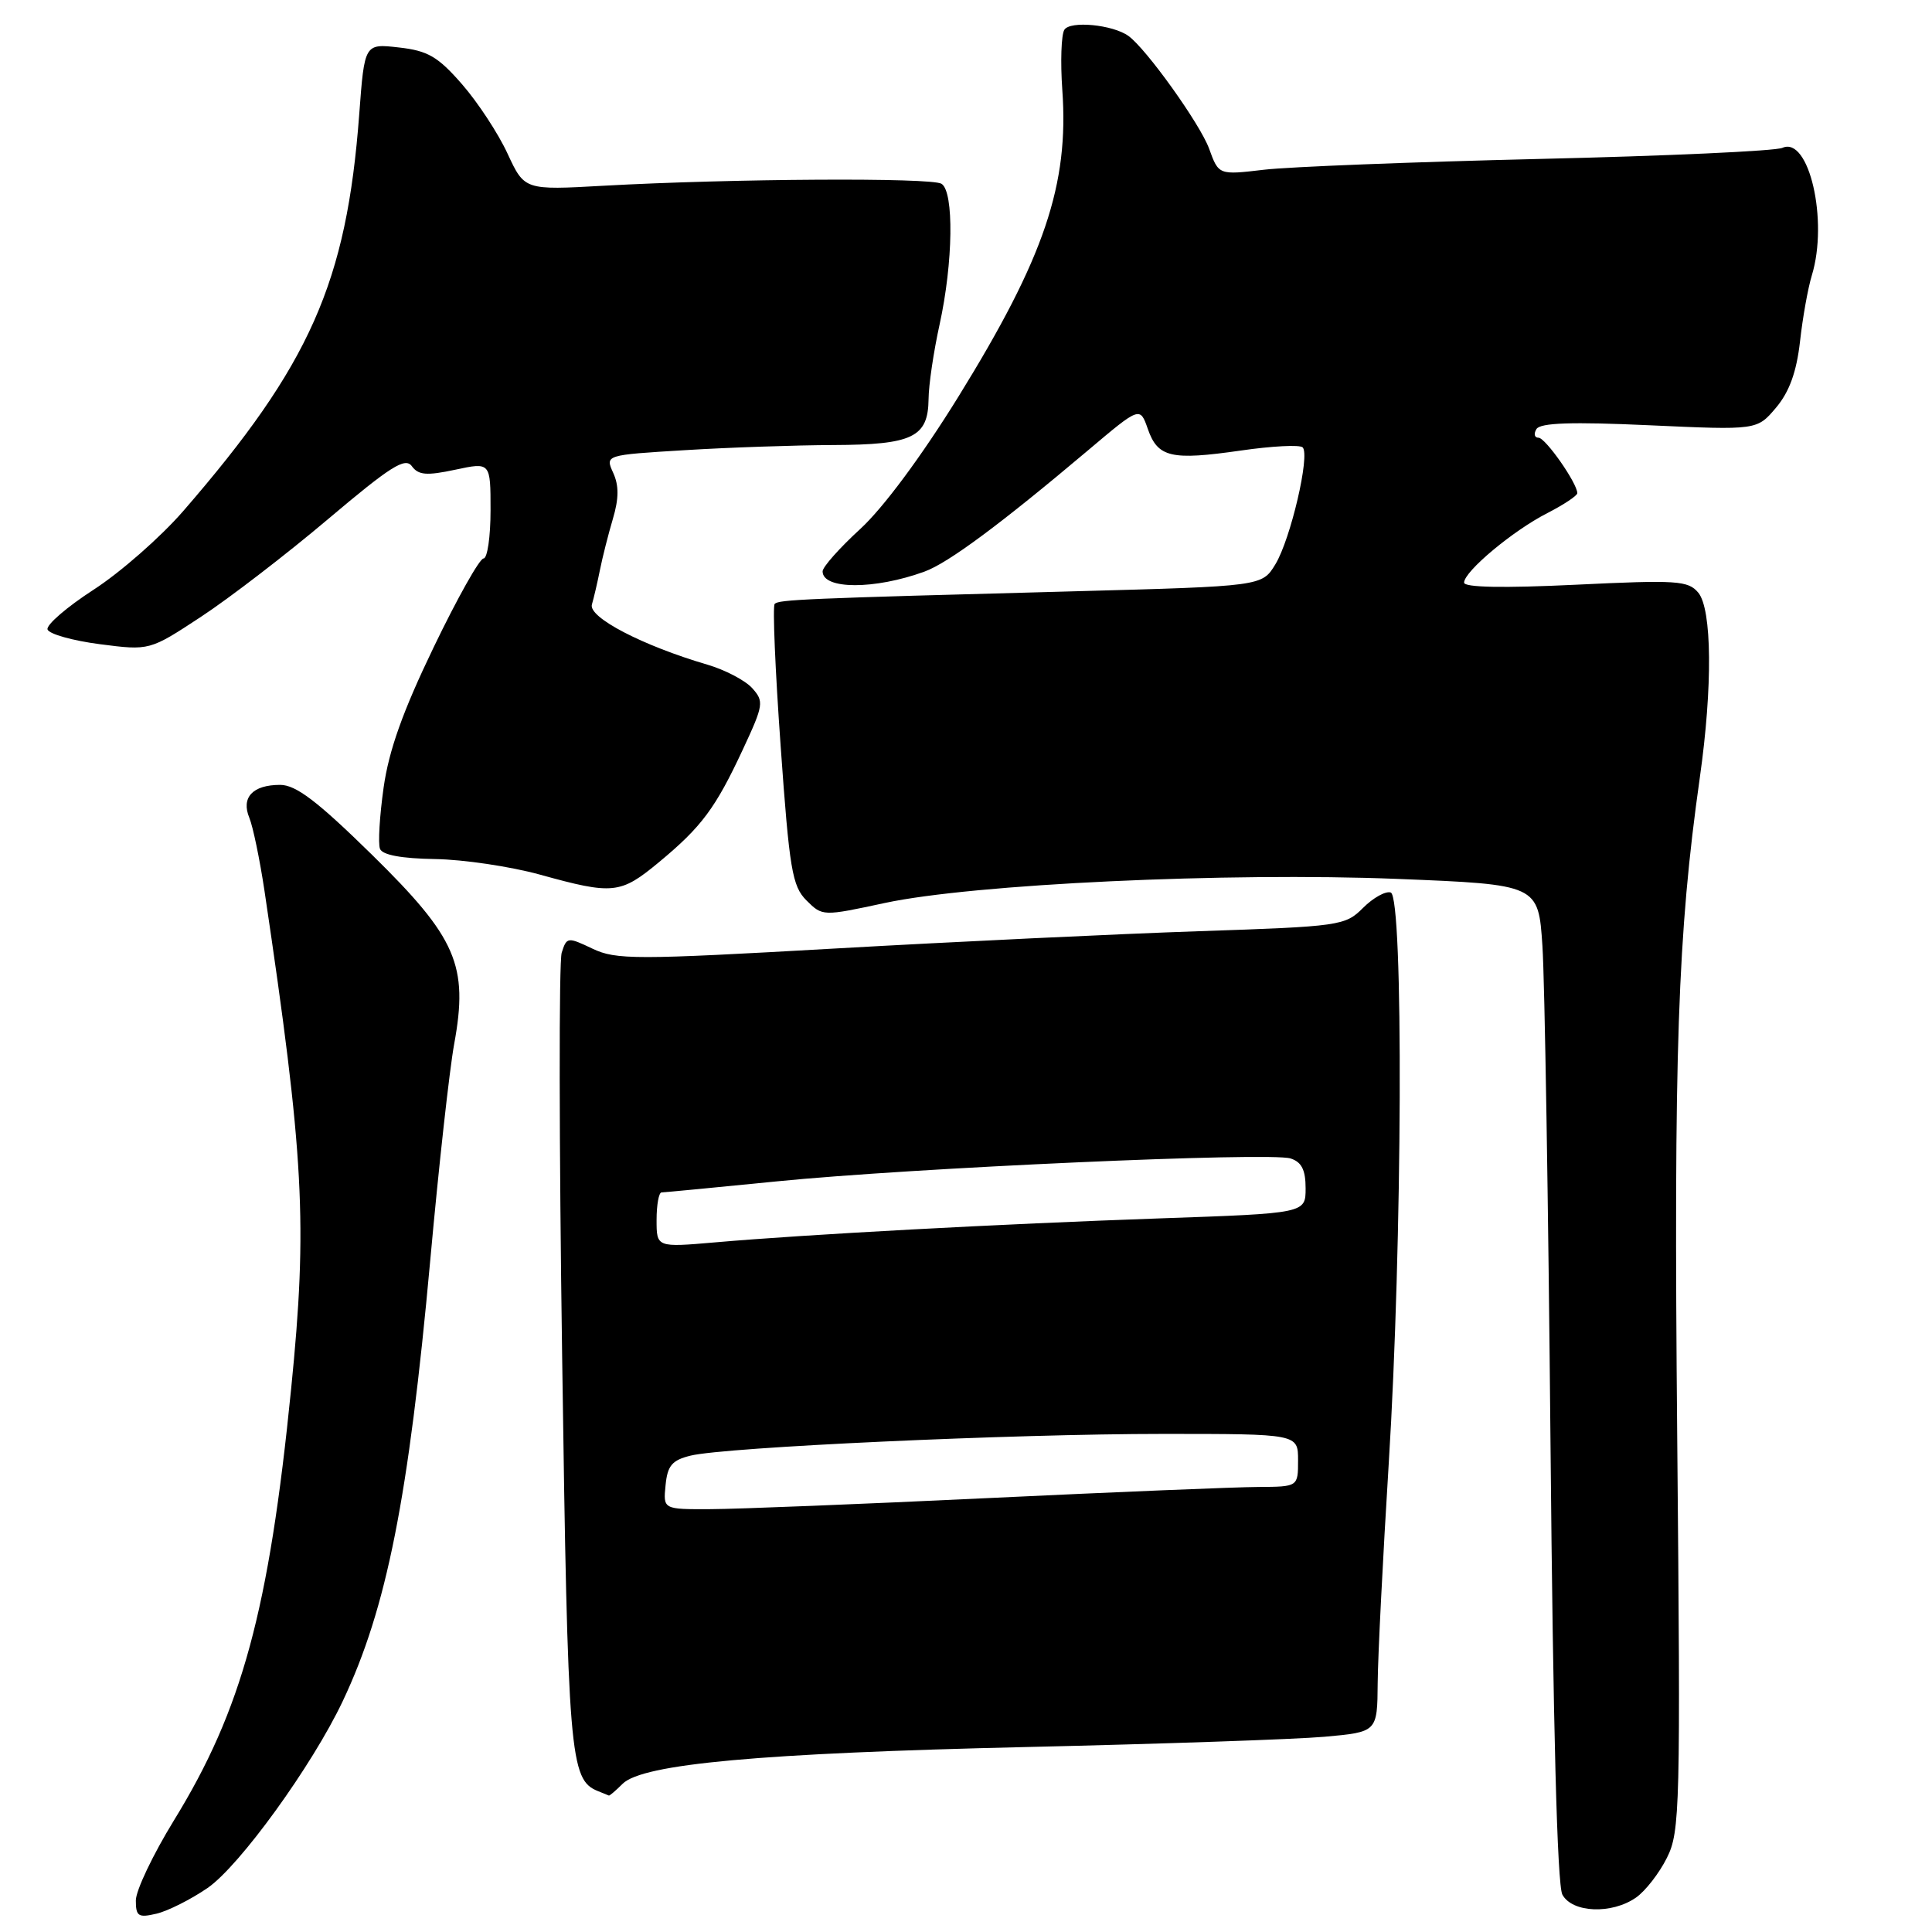 <?xml version="1.0" encoding="UTF-8" standalone="no"?>
<!DOCTYPE svg PUBLIC "-//W3C//DTD SVG 1.1//EN" "http://www.w3.org/Graphics/SVG/1.1/DTD/svg11.dtd" >
<svg xmlns="http://www.w3.org/2000/svg" xmlns:xlink="http://www.w3.org/1999/xlink" version="1.1" viewBox="0 0 256 256">
 <g >
 <path fill="currentColor"
d=" M 27.50 250.17 C 31.75 247.25 41.37 233.95 45.41 225.42 C 51.25 213.09 54.14 198.50 57.01 167.00 C 58.13 154.62 59.56 141.73 60.18 138.34 C 62.09 127.92 60.51 124.27 49.28 113.25 C 42.04 106.15 39.21 104.00 37.12 104.00 C 33.48 104.00 31.92 105.67 33.04 108.37 C 33.52 109.54 34.42 113.88 35.04 118.00 C 40.29 153.24 40.77 162.15 38.58 184.00 C 35.64 213.43 32.07 226.55 23.03 241.24 C 20.27 245.74 18.00 250.50 18.00 251.82 C 18.00 253.93 18.33 254.14 20.75 253.57 C 22.26 253.21 25.30 251.68 27.50 250.17 Z  M 216.79 251.43 C 218.02 250.57 219.86 248.21 220.87 246.18 C 222.62 242.71 222.69 239.61 222.24 190.50 C 221.77 139.18 222.29 123.85 225.24 103.00 C 226.94 91.01 226.85 80.73 225.03 78.53 C 223.69 76.93 222.22 76.83 208.78 77.48 C 199.20 77.94 194.00 77.84 194.00 77.20 C 194.00 75.72 200.49 70.30 205.03 67.99 C 207.21 66.87 209.00 65.68 209.00 65.35 C 209.00 64.03 204.78 58.00 203.86 58.00 C 203.32 58.00 203.20 57.48 203.59 56.85 C 204.10 56.02 208.28 55.88 218.56 56.35 C 232.82 57.00 232.82 57.00 235.34 54.01 C 237.10 51.92 238.05 49.29 238.51 45.26 C 238.86 42.09 239.57 38.14 240.08 36.48 C 242.29 29.24 239.70 18.01 236.18 19.59 C 235.26 20.01 220.78 20.67 204.00 21.06 C 187.22 21.46 170.79 22.10 167.49 22.49 C 161.48 23.20 161.48 23.20 160.21 19.69 C 159.03 16.45 151.89 6.46 149.52 4.76 C 147.43 3.26 141.79 2.72 141.03 3.95 C 140.62 4.62 140.50 8.20 140.76 11.90 C 141.66 24.46 138.39 34.13 127.00 52.55 C 122.13 60.43 117.04 67.29 114.00 70.08 C 111.25 72.60 109.00 75.13 109.00 75.71 C 109.00 78.13 115.88 78.15 122.50 75.74 C 125.64 74.60 132.57 69.46 144.16 59.68 C 151.05 53.86 151.05 53.86 152.09 56.83 C 153.41 60.62 155.17 61.03 164.41 59.70 C 168.55 59.10 172.24 58.91 172.61 59.28 C 173.62 60.29 171.01 71.46 168.99 74.78 C 167.22 77.68 167.22 77.68 142.36 78.35 C 106.32 79.31 103.22 79.45 102.65 80.02 C 102.36 80.31 102.72 88.79 103.44 98.86 C 104.60 115.21 104.97 117.42 106.86 119.31 C 108.98 121.42 109.01 121.42 117.24 119.65 C 128.93 117.14 162.62 115.56 185.17 116.46 C 203.84 117.21 203.84 117.21 204.38 125.36 C 204.68 129.83 205.16 159.51 205.45 191.29 C 205.79 228.68 206.34 249.77 207.02 251.04 C 208.32 253.47 213.58 253.68 216.79 251.43 Z  M 82.49 236.37 C 85.13 233.72 100.81 232.30 136.00 231.49 C 153.88 231.08 171.65 230.47 175.50 230.13 C 182.50 229.50 182.50 229.50 182.55 223.00 C 182.58 219.43 183.24 206.38 184.01 194.00 C 185.83 164.80 185.99 118.84 184.28 118.26 C 183.61 118.04 181.96 118.95 180.61 120.30 C 178.24 122.67 177.59 122.76 158.84 123.39 C 148.20 123.75 126.54 124.78 110.70 125.68 C 84.15 127.19 81.63 127.19 78.50 125.70 C 75.22 124.14 75.09 124.15 74.43 126.23 C 74.05 127.40 74.08 151.57 74.49 179.93 C 75.24 232.78 75.49 235.83 79.23 237.33 C 79.93 237.61 80.58 237.88 80.68 237.92 C 80.78 237.96 81.59 237.27 82.49 236.37 Z  M 87.31 114.25 C 92.97 109.56 94.81 107.09 98.45 99.27 C 101.19 93.39 101.25 92.94 99.66 91.17 C 98.73 90.15 96.06 88.75 93.73 88.07 C 85.14 85.55 77.93 81.80 78.43 80.10 C 78.69 79.22 79.17 77.15 79.50 75.50 C 79.83 73.85 80.60 70.81 81.21 68.75 C 82.01 66.06 82.02 64.33 81.25 62.65 C 80.18 60.29 80.18 60.29 90.74 59.65 C 96.56 59.29 105.40 58.99 110.41 58.97 C 120.93 58.93 122.98 57.94 123.04 52.89 C 123.05 51.03 123.71 46.58 124.50 43.00 C 126.30 34.80 126.43 25.38 124.75 24.35 C 123.40 23.51 96.96 23.67 80.00 24.61 C 69.50 25.20 69.50 25.20 67.25 20.35 C 66.02 17.68 63.30 13.54 61.21 11.15 C 58.03 7.50 56.69 6.72 52.86 6.29 C 48.30 5.77 48.30 5.77 47.60 15.14 C 45.93 37.43 41.09 48.34 24.27 67.73 C 21.30 71.15 15.96 75.84 12.40 78.14 C 8.85 80.44 6.10 82.81 6.30 83.41 C 6.50 84.01 9.62 84.89 13.24 85.36 C 19.82 86.21 19.82 86.21 26.66 81.71 C 30.42 79.24 38.00 73.41 43.50 68.76 C 51.76 61.78 53.69 60.56 54.57 61.77 C 55.44 62.96 56.53 63.05 60.32 62.24 C 65.00 61.24 65.00 61.24 65.00 67.62 C 65.00 71.13 64.58 74.00 64.07 74.00 C 63.55 74.00 60.58 79.29 57.47 85.75 C 53.38 94.23 51.53 99.41 50.83 104.36 C 50.30 108.13 50.08 111.78 50.35 112.47 C 50.66 113.29 53.19 113.76 57.66 113.83 C 61.42 113.89 67.65 114.82 71.50 115.88 C 81.25 118.58 82.20 118.48 87.31 114.25 Z  M 88.19 196.81 C 88.44 194.20 89.05 193.48 91.50 192.88 C 96.10 191.75 134.12 190.00 154.13 190.00 C 172.00 190.00 172.00 190.00 172.00 193.50 C 172.00 197.00 172.00 197.00 166.75 197.03 C 163.86 197.04 147.78 197.70 131.00 198.50 C 114.22 199.30 97.66 199.96 94.19 199.97 C 87.87 200.00 87.87 200.00 88.19 196.81 Z  M 87.00 161.65 C 87.00 159.64 87.30 158.00 87.66 158.00 C 88.02 158.00 94.89 157.34 102.91 156.54 C 120.80 154.75 168.25 152.63 171.00 153.50 C 172.47 153.97 173.00 155.01 173.00 157.45 C 173.00 160.77 173.00 160.77 153.75 161.44 C 132.53 162.18 106.73 163.57 94.75 164.62 C 87.00 165.29 87.00 165.29 87.00 161.65 Z "/>
</g>
</svg>